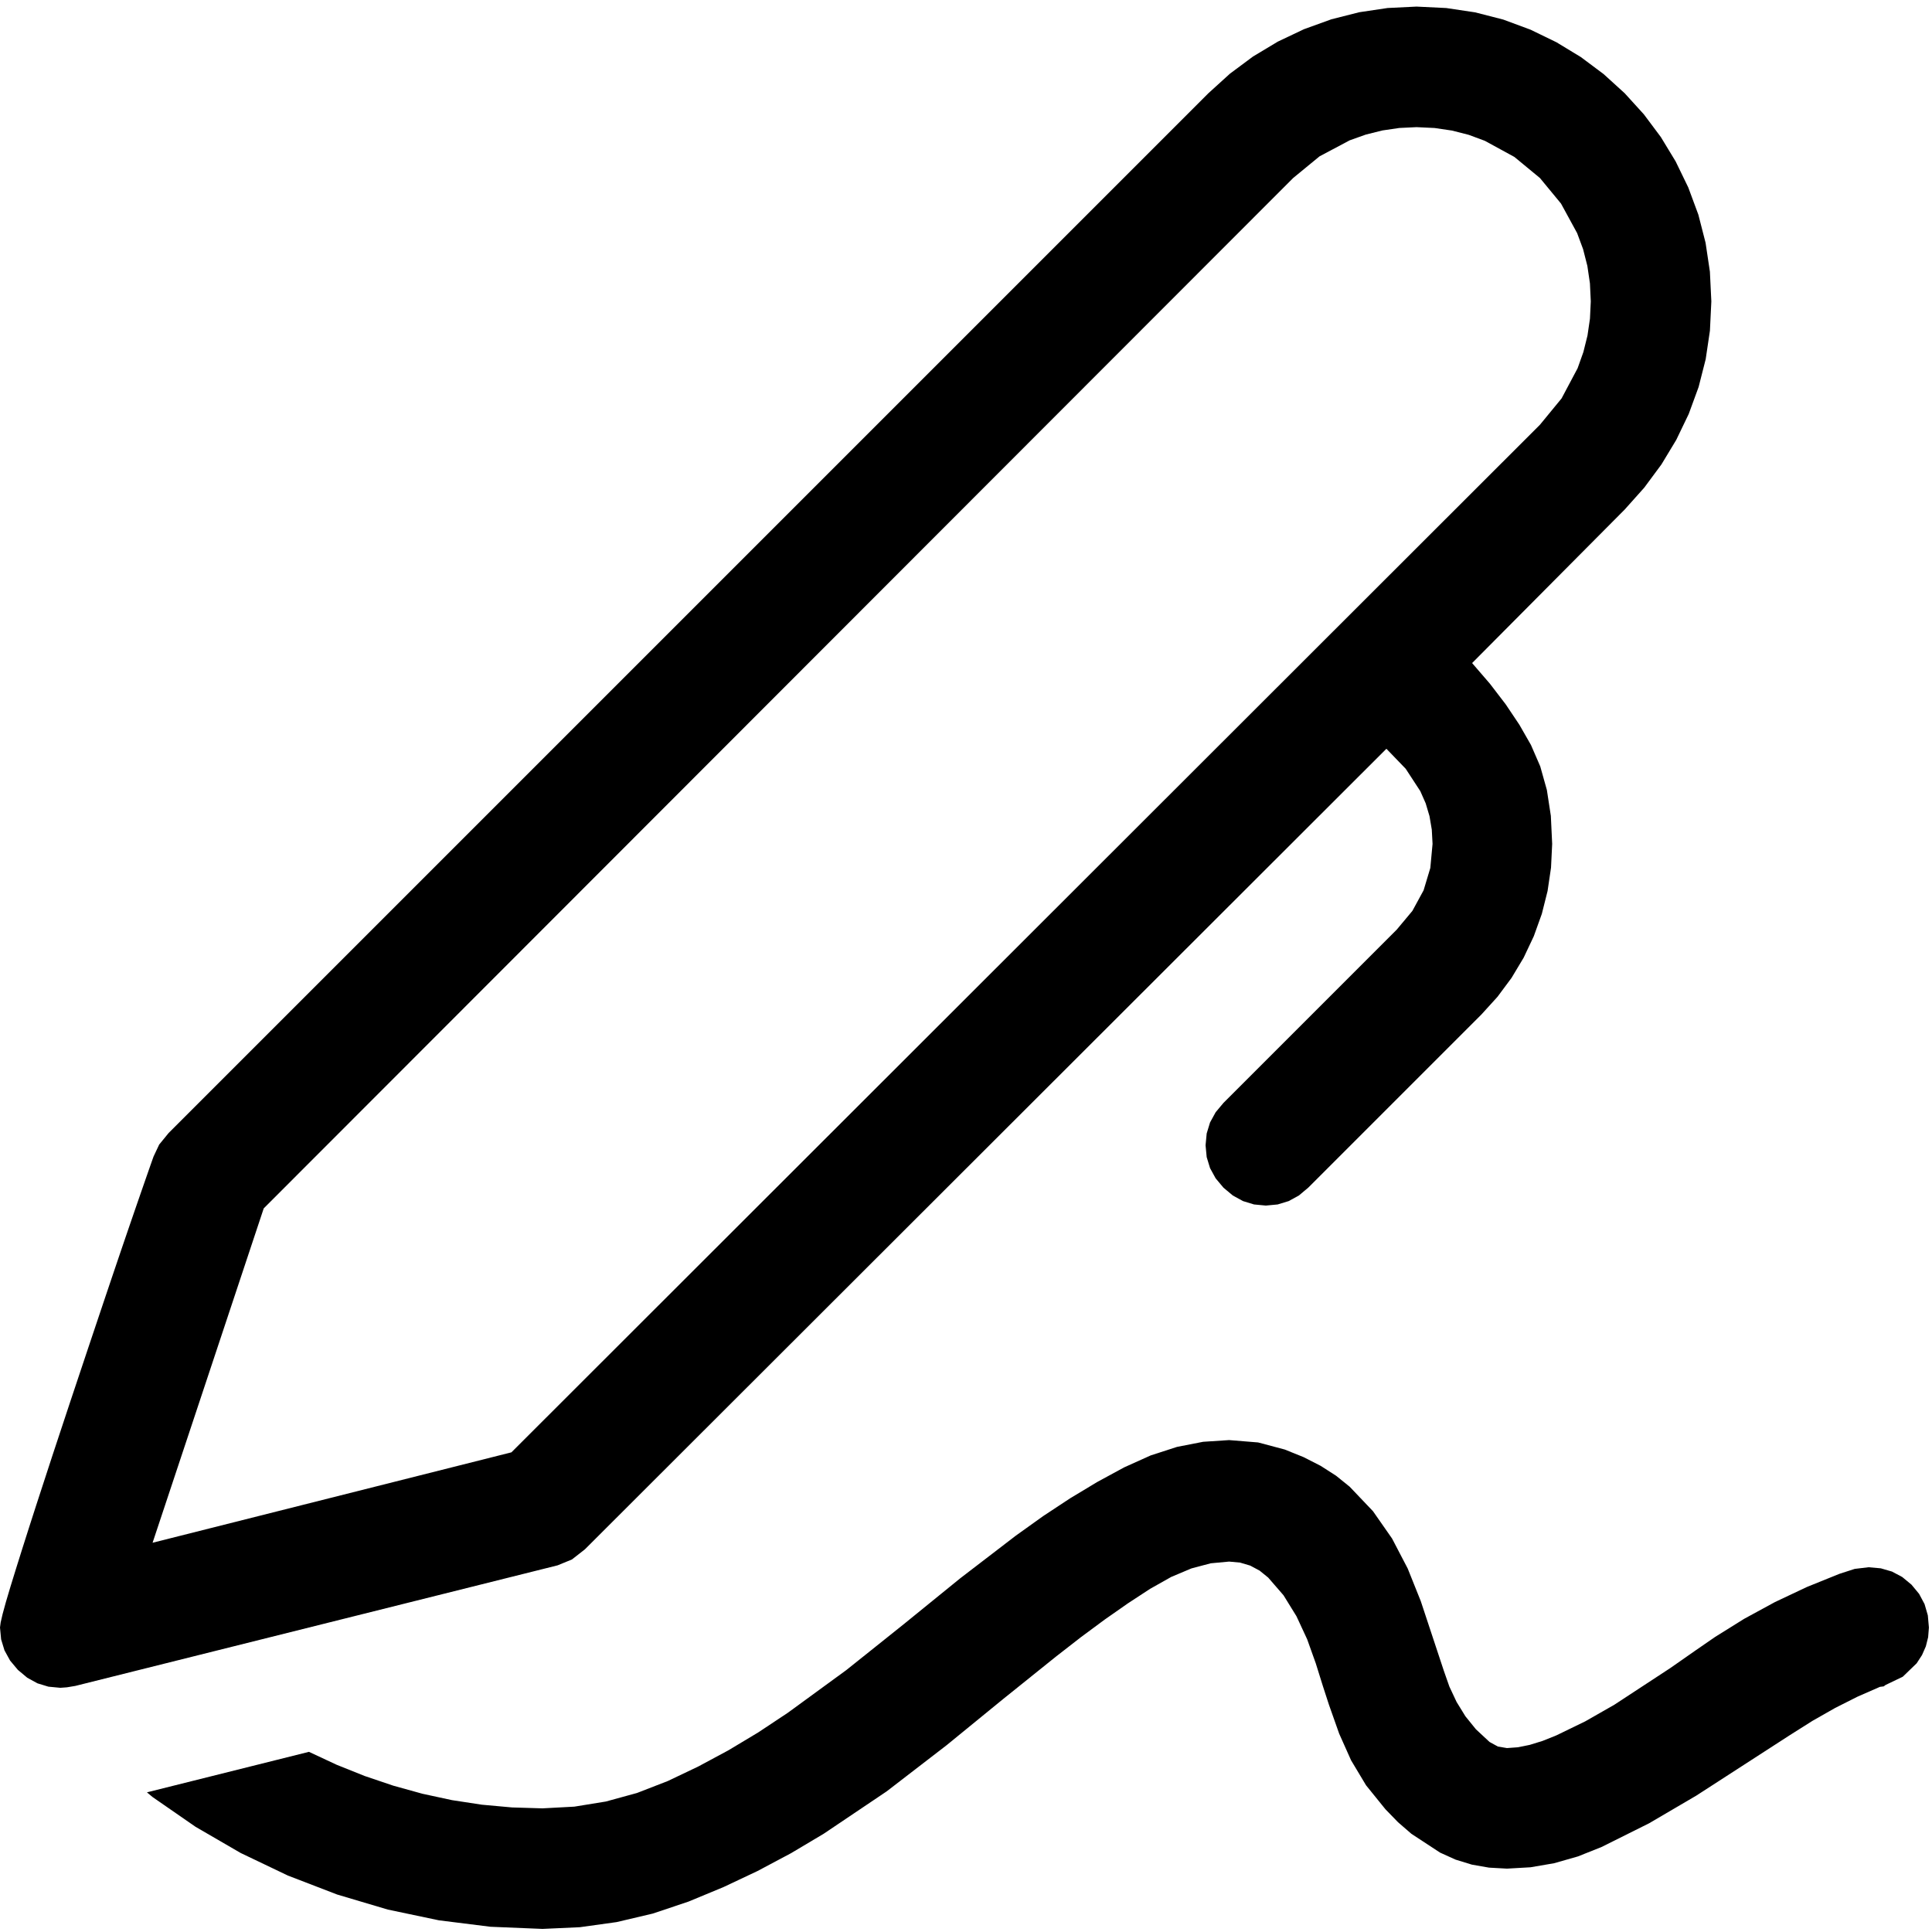 <?xml version="1.0" encoding="utf-8"?>
<svg xmlns="http://www.w3.org/2000/svg" height="20" width="20" viewBox="0 0 20 20">
  <g>
    <path id="path1" transform="rotate(0,10,10) translate(0,0) scale(0.039,0.039)  " fill="#000000" d="M326.25,382.25L333.938,382.875 341,384.75 346.016,386.773 350.562,389.094 354.641,391.711 358.25,394.625 364.438,401.125 369.5,408.375 373.656,416.344 377.125,425 383.25,443.5 384.719,447.688 386.625,451.75 388.969,455.562 391.75,459 395.375,462.375 397.594,463.594 400,464 402.883,463.789 406.031,463.156 409.445,462.102 413.125,460.625 420.781,456.906 428.5,452.5 443.375,442.75 449.906,438.188 455.25,434.5 462.969,429.688 471.125,425.25 479.594,421.25 488.25,417.75 492.312,416.438 496,416 499.242,416.289 502.219,417.156 504.93,418.602 507.375,420.625 509.398,423.07 510.844,425.781 511.711,428.758 512,432 511.797,434.562 511.188,437 510.172,439.312 508.75,441.5 505.062,445.062 500.5,447.25 500,447.625 499,447.75 493.094,450.336 487.125,453.344 481.094,456.773 475,460.625 450.25,476.625 437.719,483.969 425.125,490.25 418.82,492.766 412.531,494.562 406.258,495.641 400,496 395.234,495.734 390.688,494.938 386.359,493.609 382.25,491.75 374.625,486.75 371.094,483.688 367.75,480.25 362.594,473.875 358.625,467.25 355.469,460.188 352.75,452.5 351.125,447.5 349.25,441.5 346.969,435.125 344.125,429 340.688,423.438 336.625,418.75 334.336,416.891 331.844,415.562 329.148,414.766 326.25,414.5 321.375,414.953 316.25,416.312 310.875,418.578 305.25,421.75 299.375,425.594 293.25,429.875 286.875,434.594 280.25,439.75 266.25,451 251.25,463.25 235.344,475.5 218.625,486.75 209.961,491.906 201.094,496.625 192.023,500.906 182.75,504.75 173.297,507.922 163.688,510.188 153.922,511.547 144,512 130.188,511.43 116.5,509.719 102.938,506.867 89.5,502.875 76.406,497.836 63.875,491.844 51.906,484.898 40.5,477 39,475.75 82,465 89.32,468.414 96.781,471.406 104.383,473.977 112.125,476.125 119.977,477.82 127.906,479.031 135.914,479.758 144,480 152.453,479.547 160.812,478.188 169.078,475.922 177.25,472.75 185.336,468.898 193.344,464.594 201.273,459.836 209.125,454.625 224.625,443.312 239.875,431.125 254.875,418.938 269.625,407.625 276.906,402.414 284.125,397.656 291.281,393.352 298.375,389.5 305.414,386.328 312.406,384.062 319.352,382.703 326.25,382.25z M376,33.75L371.422,33.969 366.938,34.625 362.547,35.719 358.25,37.25 350.25,41.5 343.25,47.25 70,320.75 40.5,409.5 135.75,385.5 408.75,112.75 414.5,105.75 418.75,97.75 420.281,93.453 421.375,89.063 422.031,84.578 422.25,80 422.023,75.211 421.344,70.594 420.211,66.148 418.625,61.875 414.344,54.031 408.75,47.25 401.969,41.656 394.125,37.375 389.852,35.789 385.406,34.656 380.789,33.977 376,33.75z M376,1.75L383.891,2.133 391.562,3.281 399.016,5.195 406.25,7.875 413.156,11.227 419.625,15.156 425.656,19.664 431.25,24.75 436.336,30.344 440.844,36.375 444.773,42.844 448.125,49.75 450.805,56.984 452.719,64.438 453.867,72.109 454.25,80 453.875,87.773 452.75,95.344 450.875,102.711 448.25,109.875 444.938,116.758 441,123.281 436.438,129.445 431.25,135.25 390.75,176 395.477,181.484 399.656,186.938 403.289,192.359 406.375,197.75 408.836,203.422 410.594,209.688 411.648,216.547 412,224 411.695,230.312 410.781,236.5 409.258,242.563 407.125,248.5 404.43,254.203 401.219,259.562 397.492,264.578 393.25,269.25 347.25,315.25 344.766,317.328 342.062,318.812 339.141,319.703 336,320 332.859,319.703 329.938,318.812 327.234,317.328 324.75,315.25 322.672,312.766 321.188,310.062 320.297,307.141 320,304 320.297,300.859 321.188,297.938 322.672,295.234 324.75,292.75 370.75,246.75 374.906,241.766 377.875,236.313 379.656,230.391 380.25,224 380.047,220.219 379.438,216.625 378.422,213.219 377,210 373.125,204.062 368,198.75 155.25,411.25 151.812,413.938 148,415.5 20,447.5 17.75,447.875 16,448 12.859,447.703 9.938,446.812 7.234,445.328 4.75,443.25 2.672,440.766 1.188,438.062 0.297,435.141 0,432 0.172,430.672 0.688,428.438 1.547,425.297 2.75,421.25 4.211,416.516 5.844,411.312 7.648,405.641 9.625,399.5 13.938,386.281 18.625,372.125 23.406,357.812 28,344.125 30.188,337.641 32.25,331.562 34.188,325.891 36,320.625 37.609,315.977 38.938,312.156 39.984,309.164 40.75,307 42.25,303.812 44.75,300.75 320.75,24.75 326.461,19.563 332.594,15 339.148,11.063 346.125,7.75 353.383,5.125 360.781,3.25 368.32,2.125 376,1.75z" />
  </g>
</svg>

